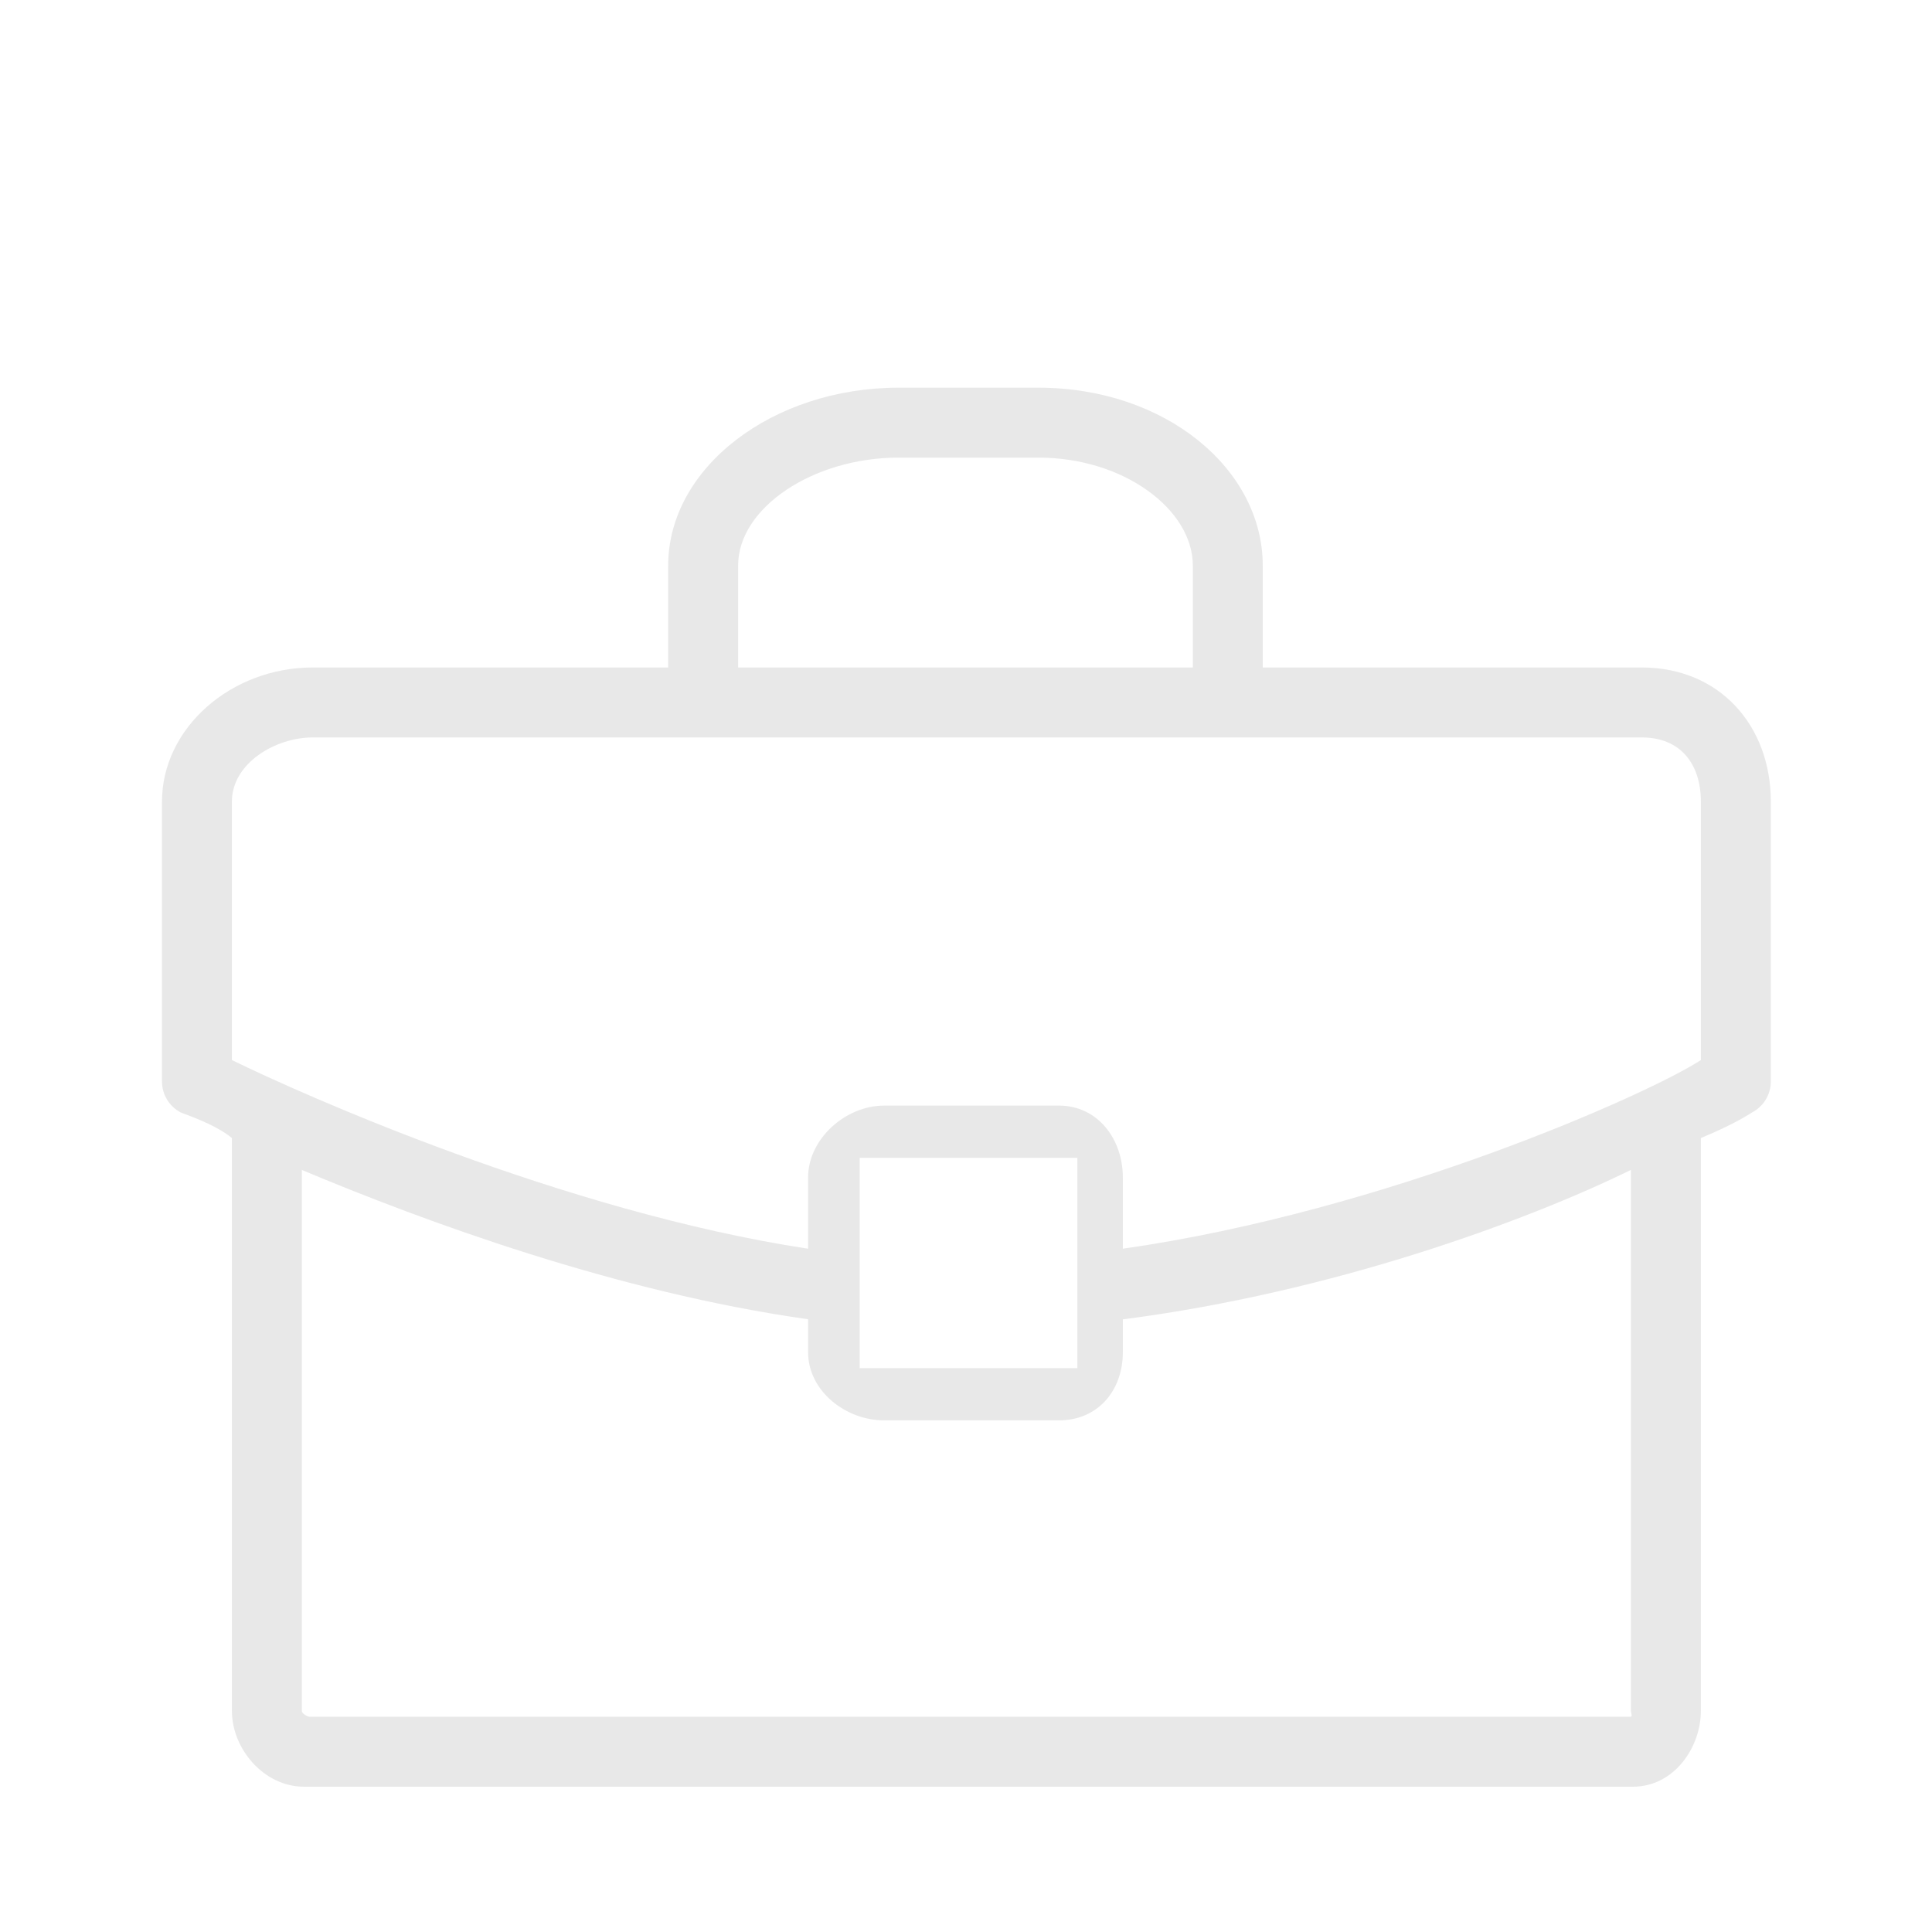 <?xml version="1.0" encoding="UTF-8"?>
<svg width="60px" height="60px" viewBox="0 0 60 60" version="1.1" xmlns="http://www.w3.org/2000/svg" xmlns:xlink="http://www.w3.org/1999/xlink">
    <!-- Generator: Sketch 48.2 (47327) - http://www.bohemiancoding.com/sketch -->
    <title>出行/预订人[员工]</title>
    <desc>Created with Sketch.</desc>
    <defs>
        <filter x="-11.7%" y="-8.3%" width="123.3%" height="123.3%" filterUnits="objectBoundingBox" id="filter-1">
            <feOffset dx="0" dy="2" in="SourceAlpha" result="shadowOffsetOuter1"></feOffset>
            <feGaussianBlur stdDeviation="2" in="shadowOffsetOuter1" result="shadowBlurOuter1"></feGaussianBlur>
            <feColorMatrix values="0 0 0 0 0   0 0 0 0 0   0 0 0 0 0  0 0 0 0.5 0" type="matrix" in="shadowBlurOuter1" result="shadowMatrixOuter1"></feColorMatrix>
            <feMerge>
                <feMergeNode in="shadowMatrixOuter1"></feMergeNode>
                <feMergeNode in="SourceGraphic"></feMergeNode>
            </feMerge>
        </filter>
    </defs>
    <g id="首页" stroke="none" stroke-width="1" fill="none" fill-rule="evenodd" transform="translate(-1146, -2452)" opacity="0.9">
        <g id="Group-5" transform="translate(121, 2144)" fill="#E6E6E6" fill-rule="nonzero">
            <g id="公文包" filter="url(#filter-1)" transform="translate(1025, 308)">
                <path d="M50.986,18.729 L39.216,18.729 L39.216,15.564 C39.216,12.566 36.195,10.04 32.249,10.04 L27.905,10.04 C23.999,10.04 20.751,12.515 20.751,15.564 L20.751,18.729 L9.711,18.729 C7.176,18.729 5.03,20.608 5.03,22.896 L5.03,26.419 L5.03,29.135 L5.03,31.586 C5.03,31.986 5.25,32.354 5.603,32.543 C5.694,32.592 6.659,32.894 7.202,33.343 L7.202,51.137 C7.202,52.314 8.197,53.488 9.439,53.488 L50.715,53.488 C51.992,53.488 52.822,52.264 52.822,51.137 L52.822,33.343 C53.908,32.894 54.329,32.593 54.421,32.544 C54.774,32.354 54.995,31.986 54.995,31.586 L54.995,29.135 L54.995,26.419 L54.995,22.896 C54.995,20.532 53.401,18.729 50.986,18.729 Z M22.923,15.564 C22.923,13.764 25.262,12.212 27.905,12.212 L32.249,12.212 C34.904,12.212 37.044,13.825 37.044,15.564 L37.044,18.729 L22.923,18.729 L22.923,15.564 Z M50.65,51.126 C50.65,51.201 50.708,51.315 50.636,51.315 L9.605,51.315 C9.569,51.315 9.375,51.226 9.375,51.137 L9.375,34.334 C13.176,35.93 19.15,38.133 25.096,38.971 L25.096,39.997 C25.096,41.195 26.259,42.111 27.457,42.111 L32.888,42.111 C34.086,42.111 34.871,41.195 34.871,39.997 L34.871,38.974 C41.389,38.134 47.391,35.929 50.65,34.333 L50.65,51.126 Z M26.698,40.489 L26.698,33.957 L33.458,33.957 L33.459,40.489 L26.698,40.489 Z M52.822,30.921 C51.193,31.982 43.046,35.616 34.871,36.779 L34.871,34.566 C34.871,33.368 34.086,32.335 32.888,32.335 L27.457,32.335 C26.259,32.335 25.096,33.368 25.096,34.566 L25.096,36.78 C17.492,35.622 9.375,31.983 7.202,30.921 L7.202,29.135 L7.202,26.419 L7.202,22.896 C7.202,21.702 8.556,20.902 9.711,20.902 L50.986,20.902 C52.199,20.902 52.822,21.737 52.822,22.896 L52.822,26.419 L52.822,29.135 L52.822,30.921 Z" id="Shape"></path>
            </g>
        </g>
    </g>
</svg>